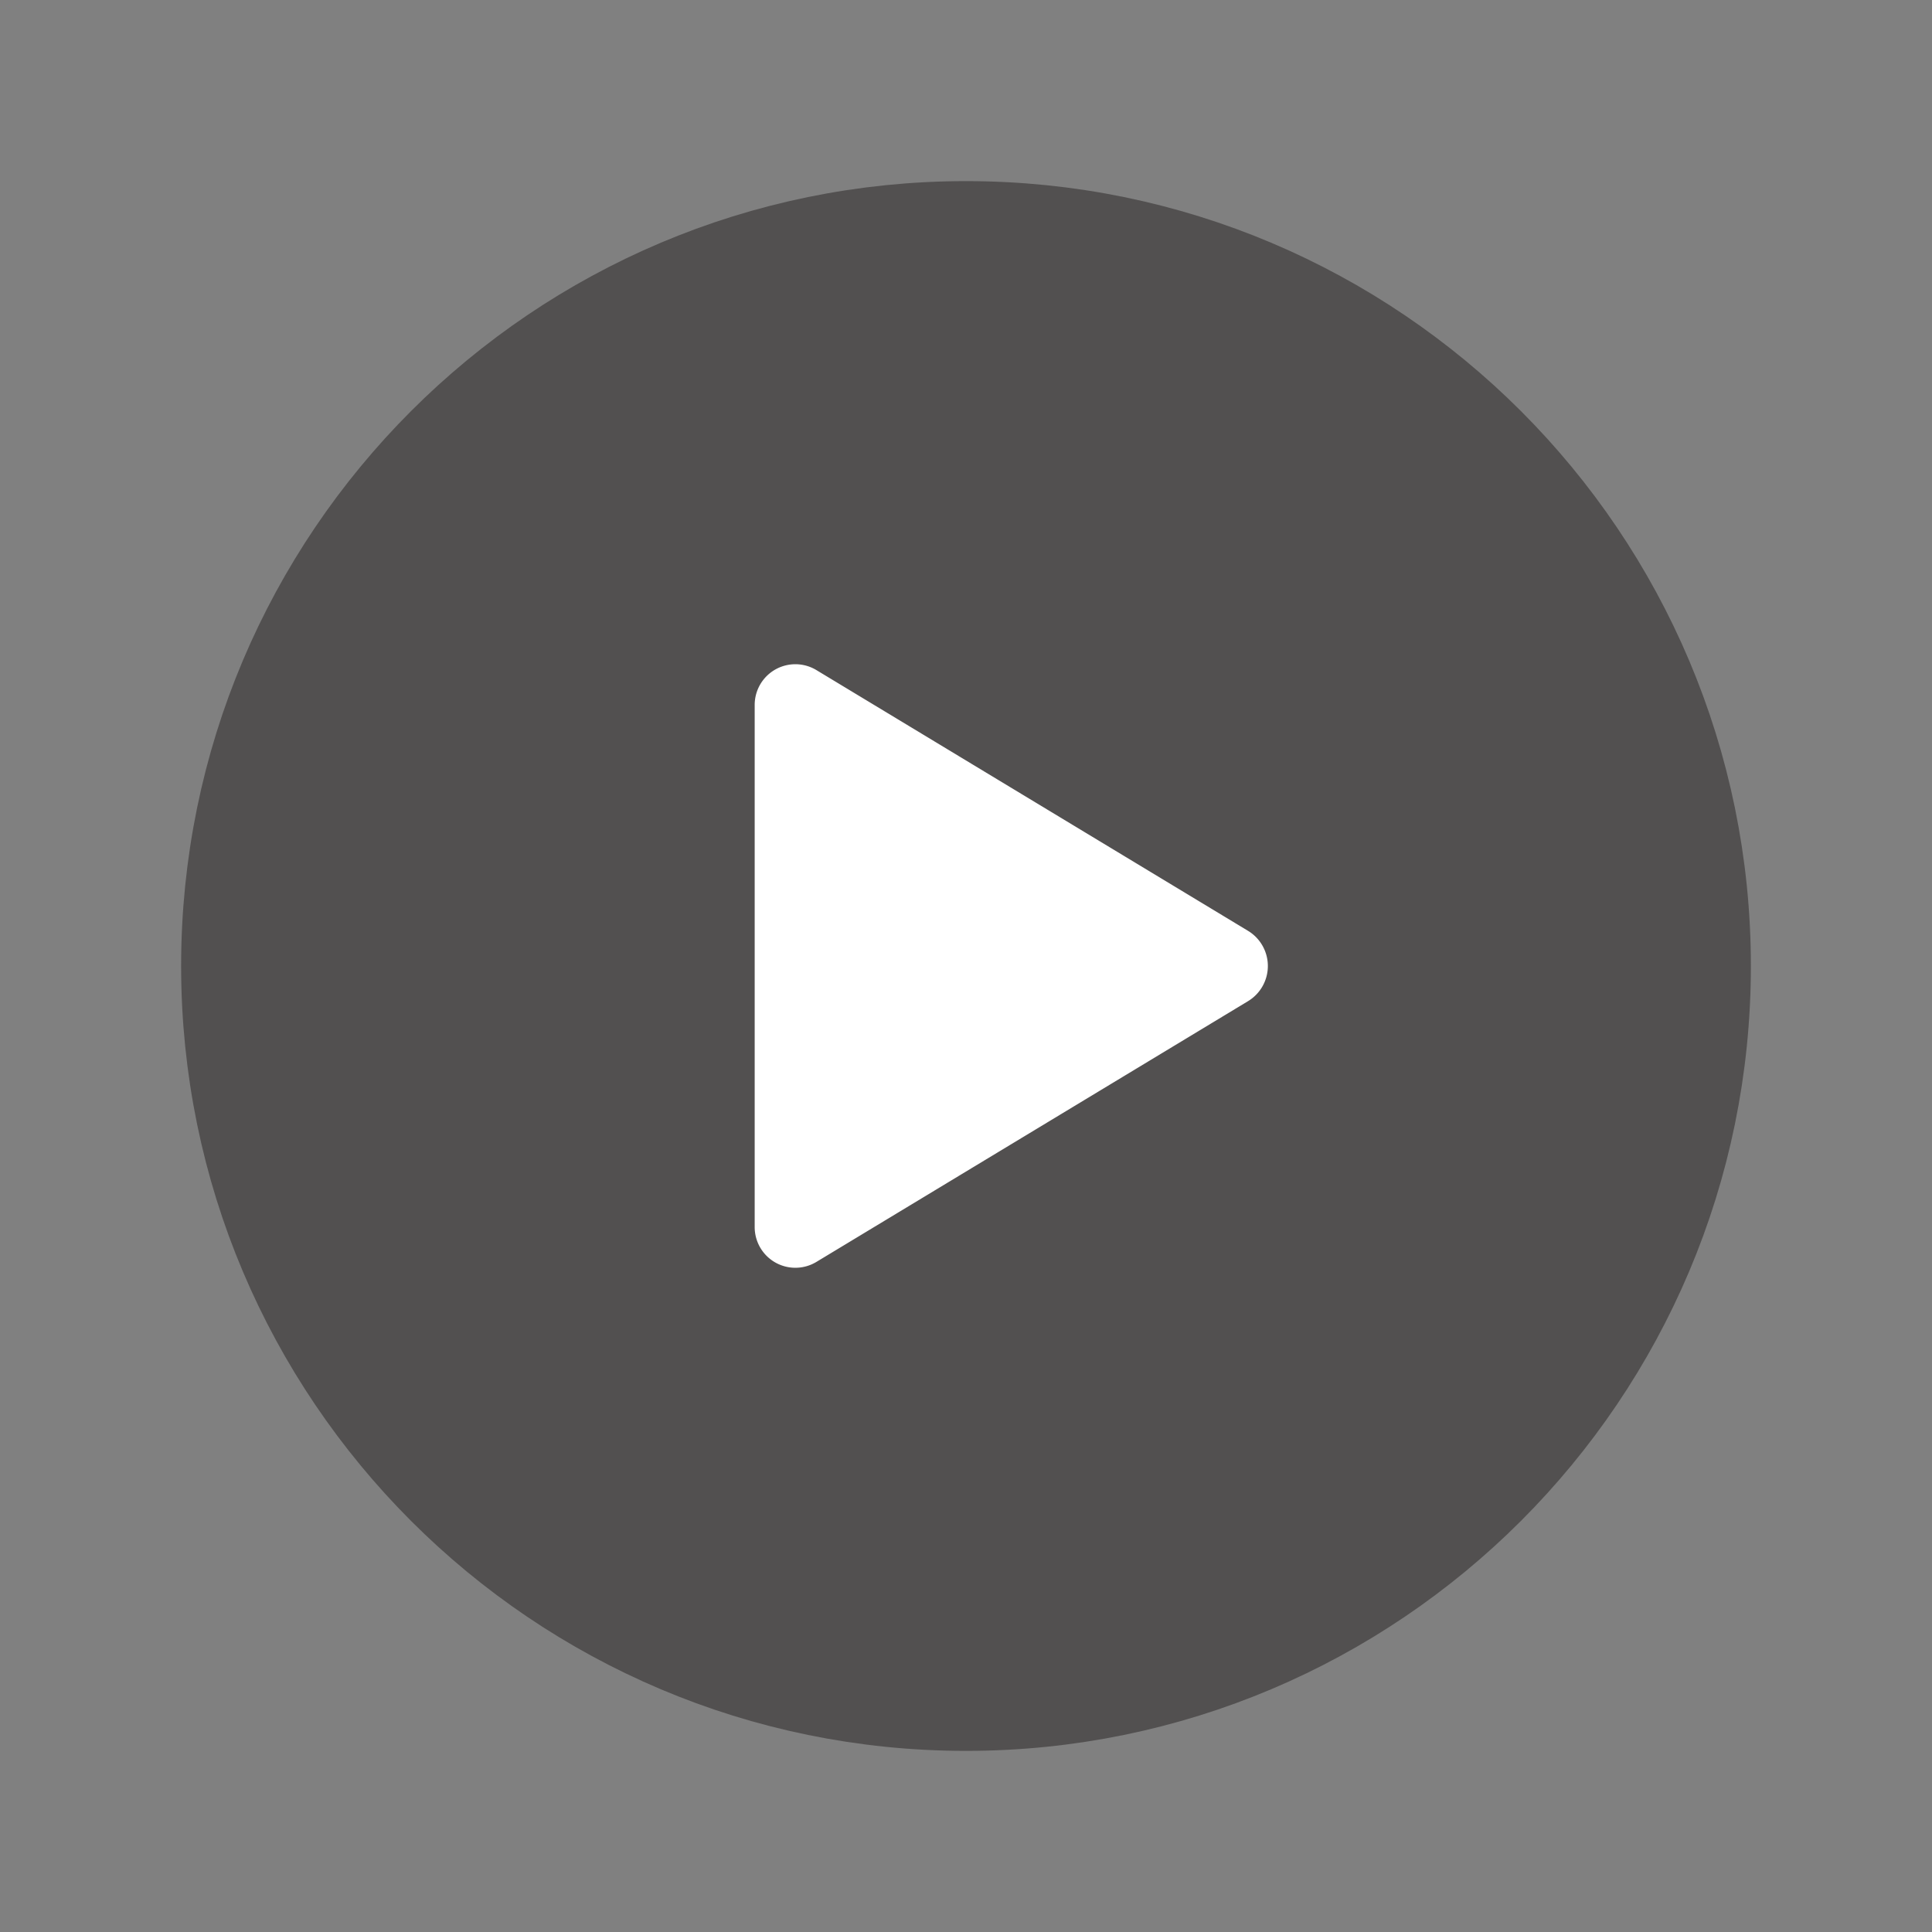 <svg xmlns="http://www.w3.org/2000/svg" class="ionicon" viewBox="0 0 512 512"><rect x="0" y="0" width="512" height="512" fill="#808080" stroke="none"/><path d="M448 256c0-106-86-192-192-192S64 150 64 256s86 192 192 192 192-86 192-192z" fill="#525050" stroke="#525050" stroke-miterlimit="10" stroke-width="32"/><path fill="#fff" d="M216.32 334.44l114.45-69.14a10.89 10.89 0 000-18.6l-114.45-69.14a10.78 10.78 0 00-16.32 9.31v138.26a10.78 10.78 0 0016.32 9.31z"/></svg>